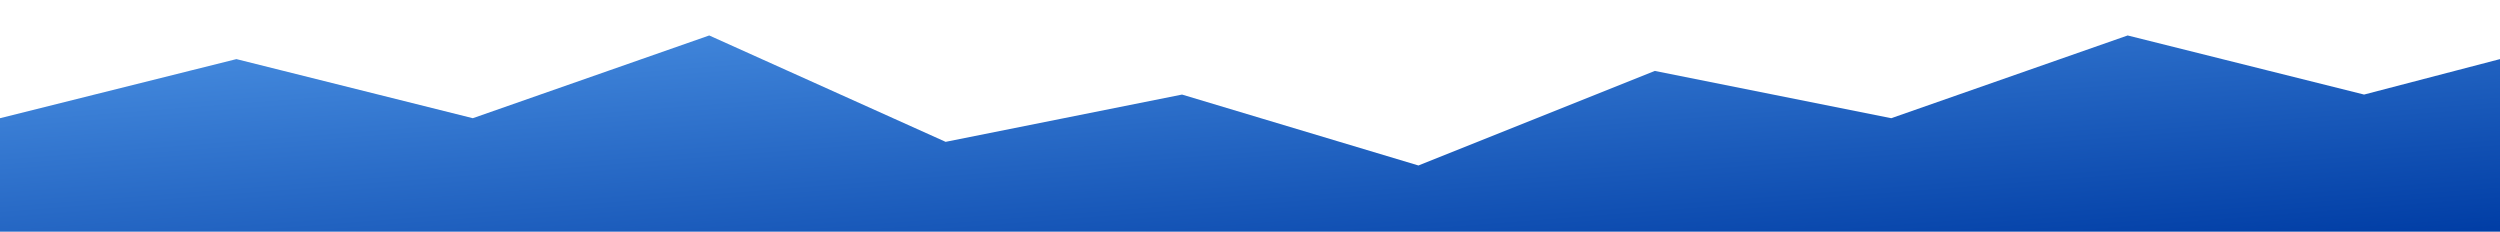 <svg width="2115" height="196" viewBox="0 0 2115 196" fill="none" xmlns="http://www.w3.org/2000/svg">
  <defs>
    <linearGradient id="grad1" x1="0%" y1="0%" x2="100%" y2="100%">
      <stop offset="0%" style="stop-color:#4A90E2; stop-opacity:1" /> <!-- Light blue -->
      <stop offset="100%" style="stop-color:#003DA5; stop-opacity:1" /> <!-- Dark blue -->
    </linearGradient>
  </defs>
  <path d="M0 100 L200 50 L400 100 L600 30 L800 120 L1000 80 L1200 140 L1400 60 L1600 100 L1800 30 L2000 80 L2115 50 L2115 196 L0 196 Z" fill="url(#grad1)" />
</svg>
